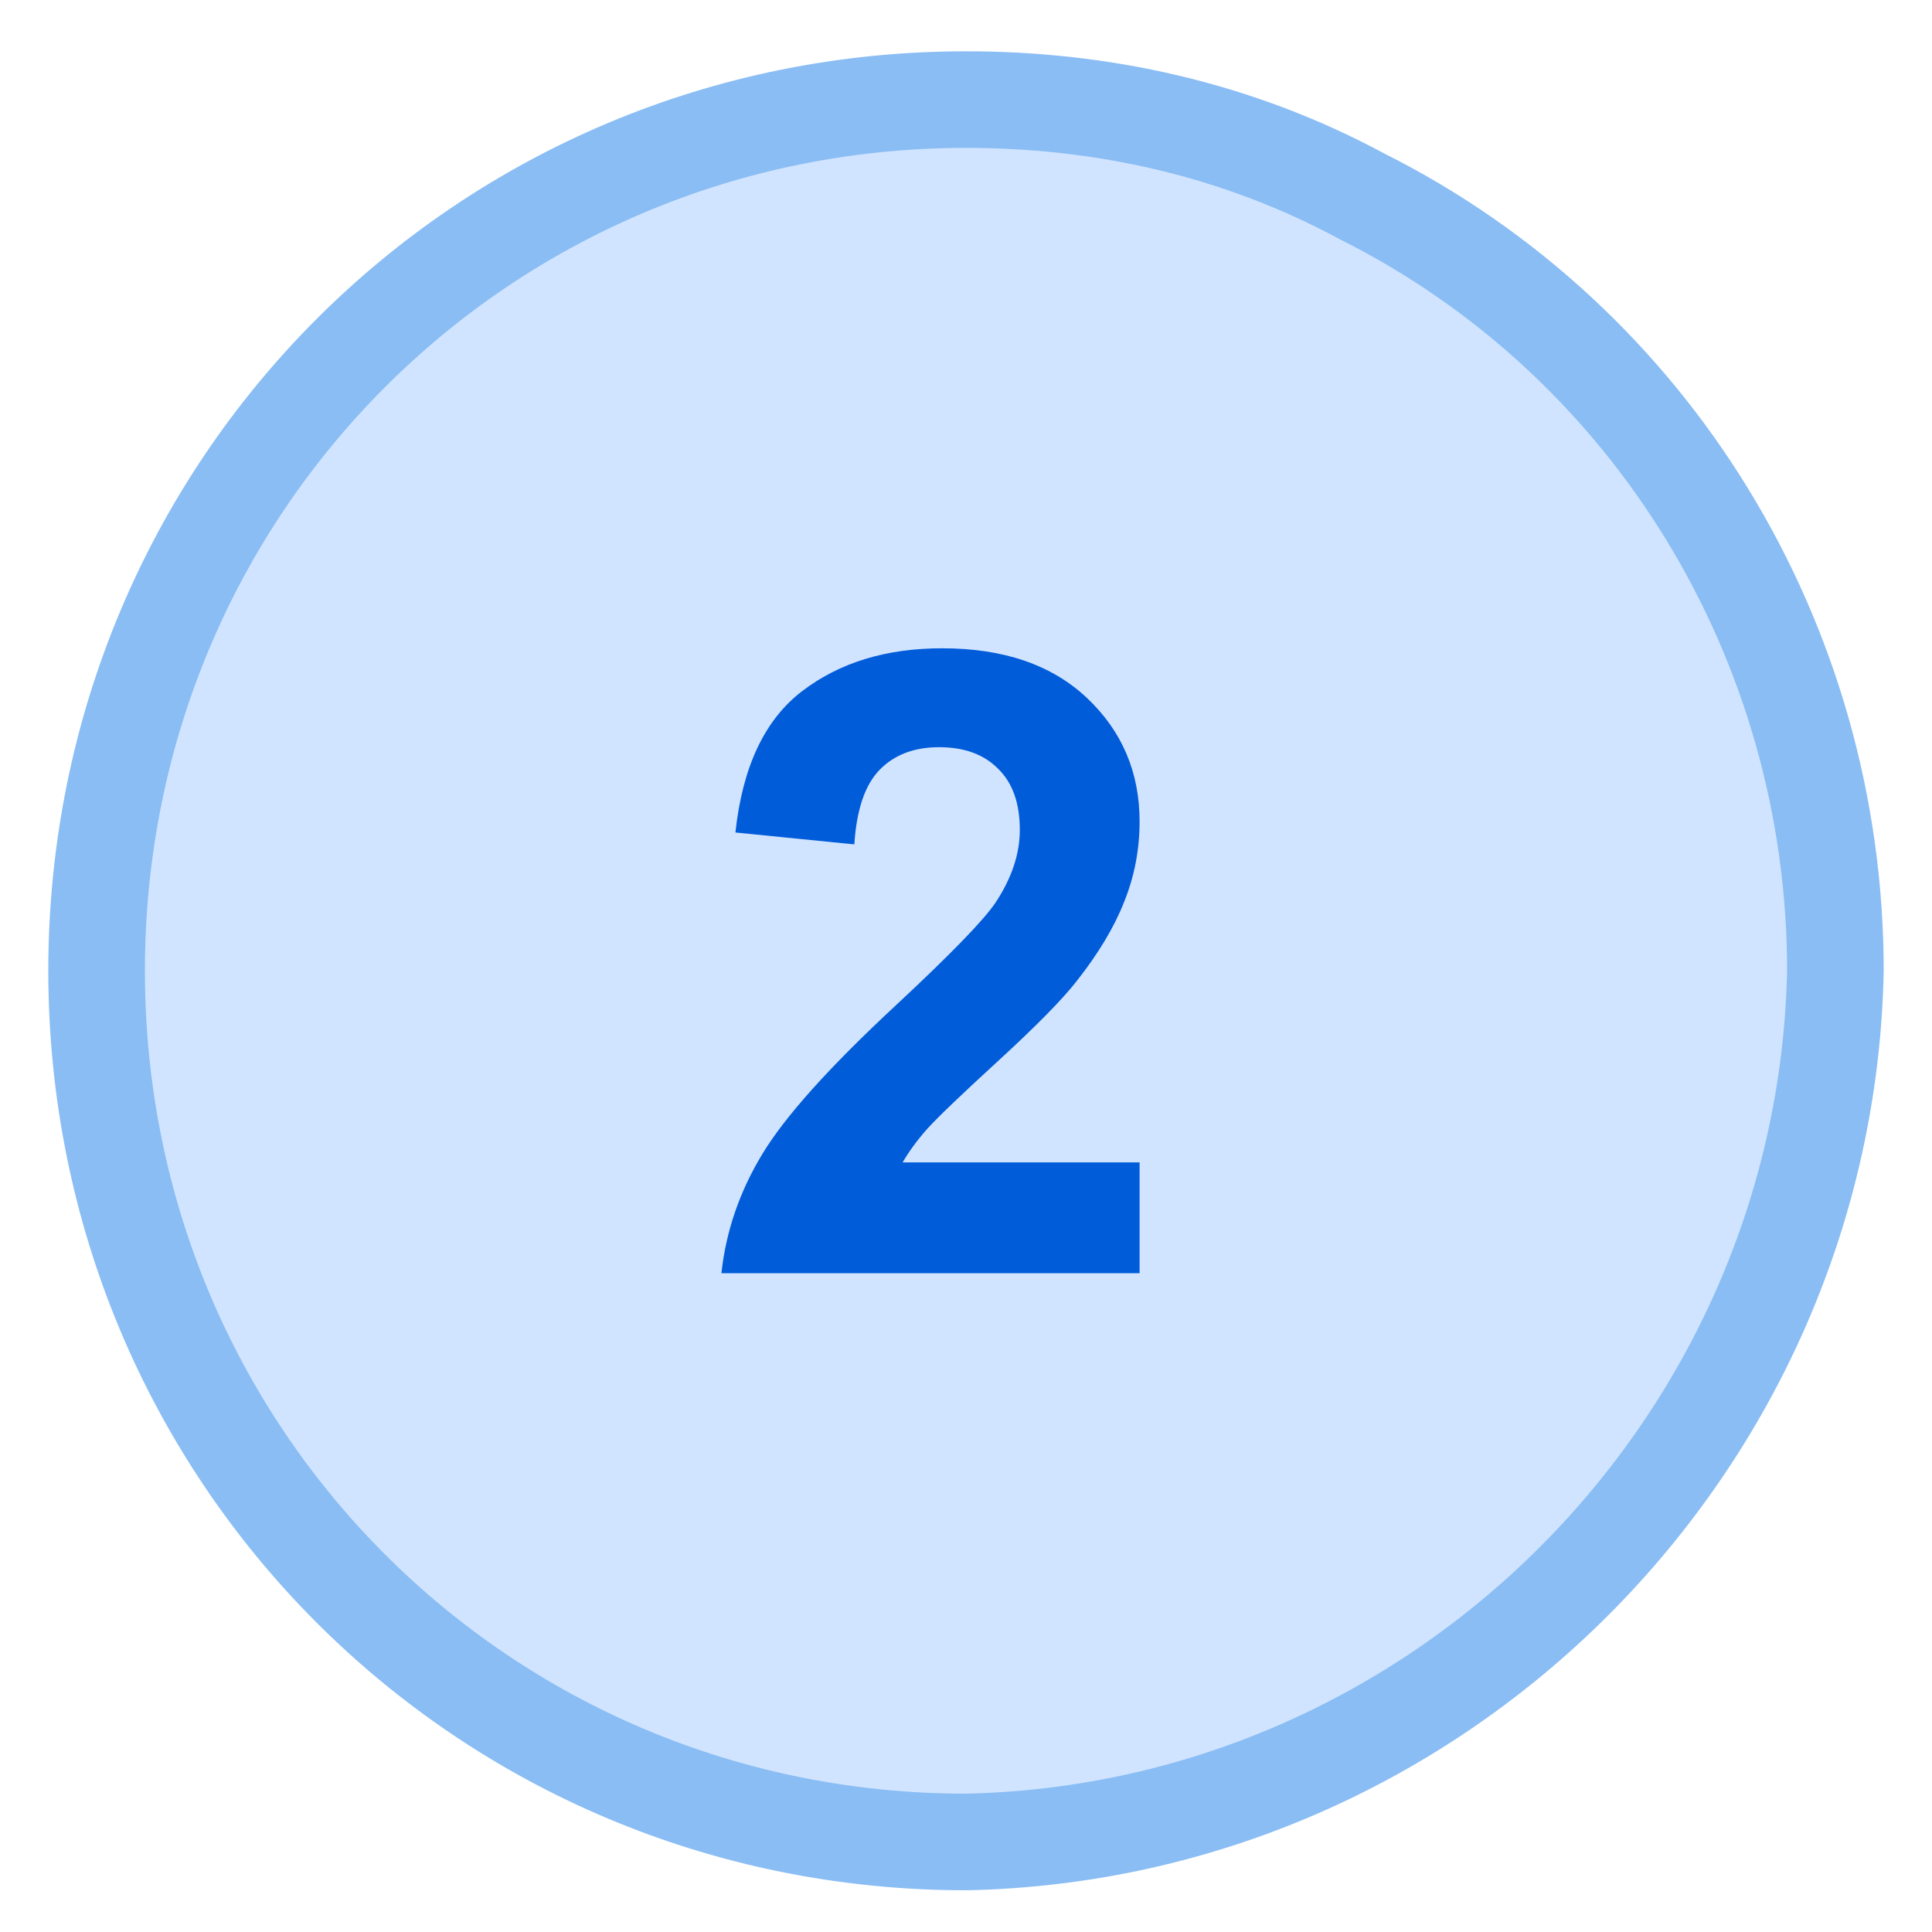 ﻿<svg width="20" height="20" viewBox="0 0 20 20" fill="none" xmlns="http://www.w3.org/2000/svg">
<path d="M10 19.068C5 19.068 1 15.06 1 10.05C1 5.039 5 1.031 10 1.031C11.4 1.031 12.8 1.332 14.1 2.033C17.1 3.536 19 6.643 19 10.05C18.9 14.96 14.9 18.968 10 19.068Z" fill="#D1E4FF" stroke="#89BDF4" stroke-miterlimit="10"/>
<path d="M11.797 12.033V13.18H7.468C7.515 12.746 7.656 12.336 7.89 11.949C8.124 11.56 8.587 11.044 9.279 10.402C9.835 9.884 10.177 9.532 10.303 9.348C10.472 9.093 10.557 8.841 10.557 8.592C10.557 8.316 10.483 8.105 10.333 7.959C10.187 7.81 9.983 7.735 9.722 7.735C9.465 7.735 9.26 7.812 9.107 7.968C8.955 8.123 8.867 8.381 8.844 8.741L7.613 8.618C7.686 7.938 7.916 7.451 8.303 7.155C8.69 6.859 9.173 6.711 9.753 6.711C10.389 6.711 10.888 6.882 11.252 7.225C11.615 7.568 11.797 7.994 11.797 8.504C11.797 8.794 11.744 9.071 11.638 9.334C11.536 9.595 11.372 9.869 11.146 10.156C10.997 10.347 10.727 10.621 10.338 10.978C9.948 11.335 9.7 11.573 9.595 11.69C9.492 11.807 9.409 11.921 9.344 12.033H11.797Z" fill="#015CDA"/>
</svg>

